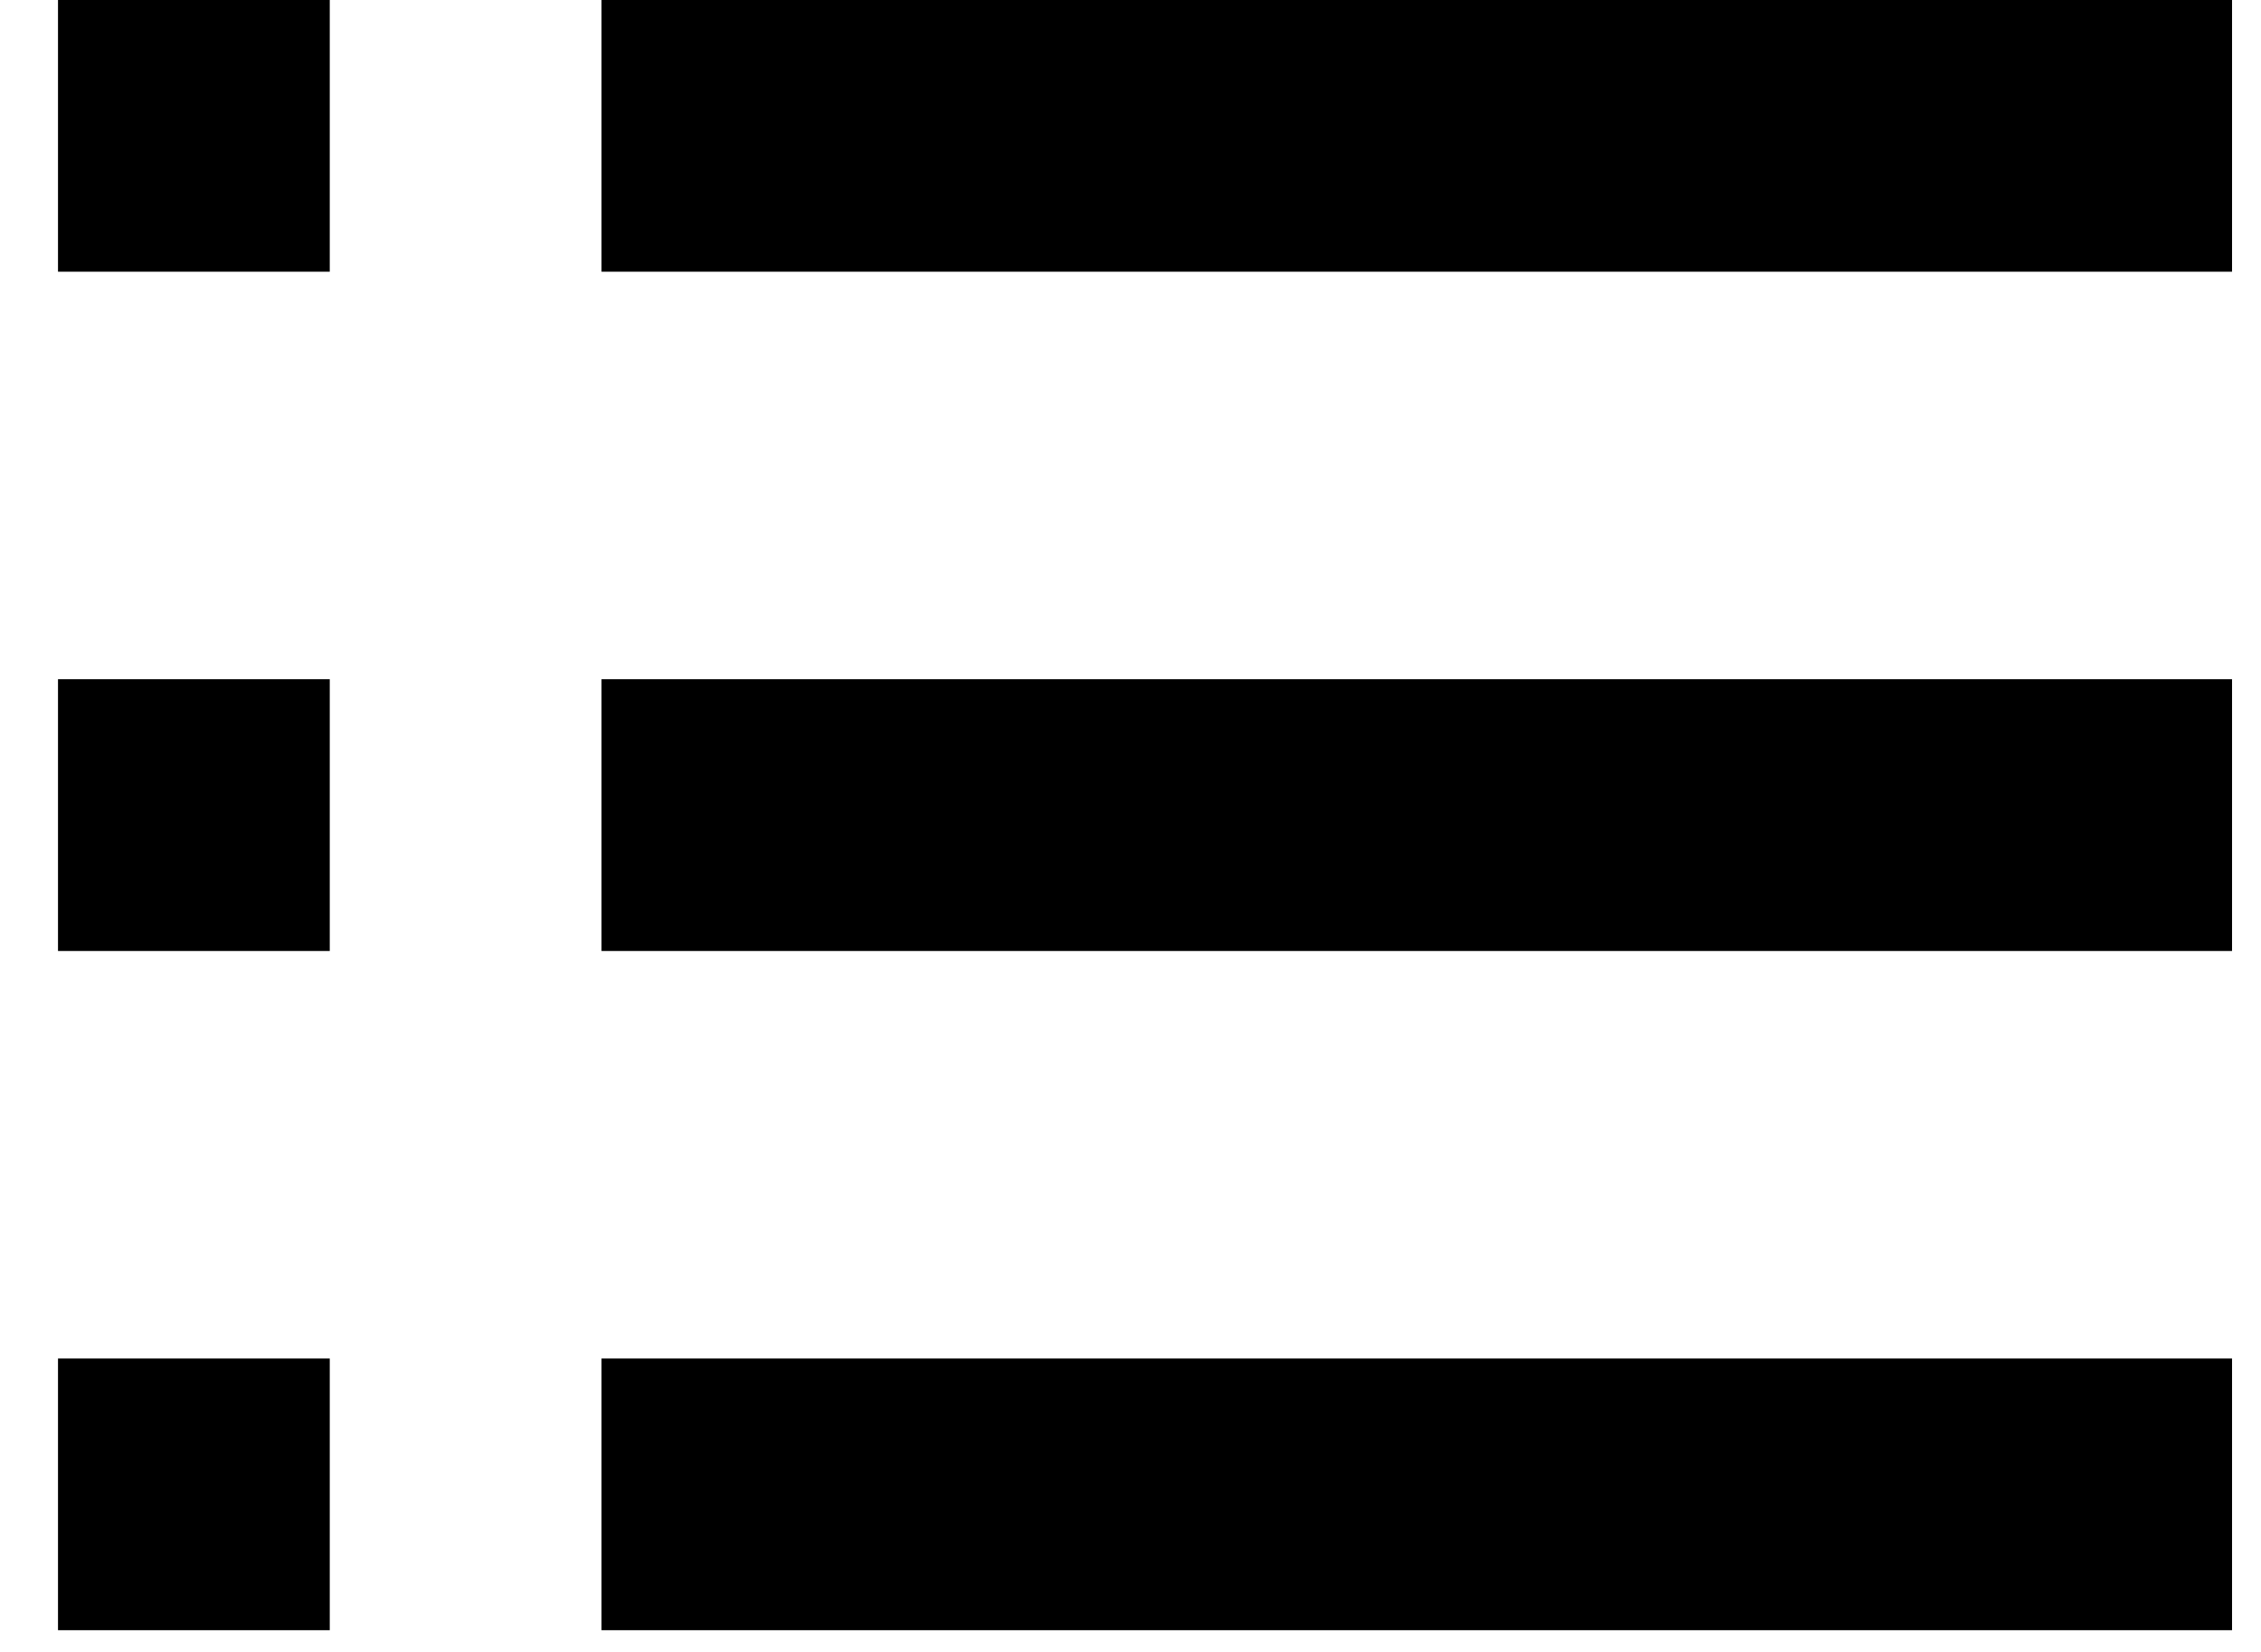 <svg width="26" height="19" viewBox="0 0 26 19" fill="none" xmlns="http://www.w3.org/2000/svg">
<path d="M3.792 0H0.667V3.125H3.792V0ZM25.667 0H6.917V3.125H25.667V0ZM0.667 7.812H3.792V10.938H0.667V7.812ZM25.667 7.812H6.917V10.938H25.667V7.812ZM0.667 15.625H3.792V18.75H0.667V15.625ZM25.667 15.625H6.917V18.75H25.667V15.625Z" fill="black"/>
</svg>
